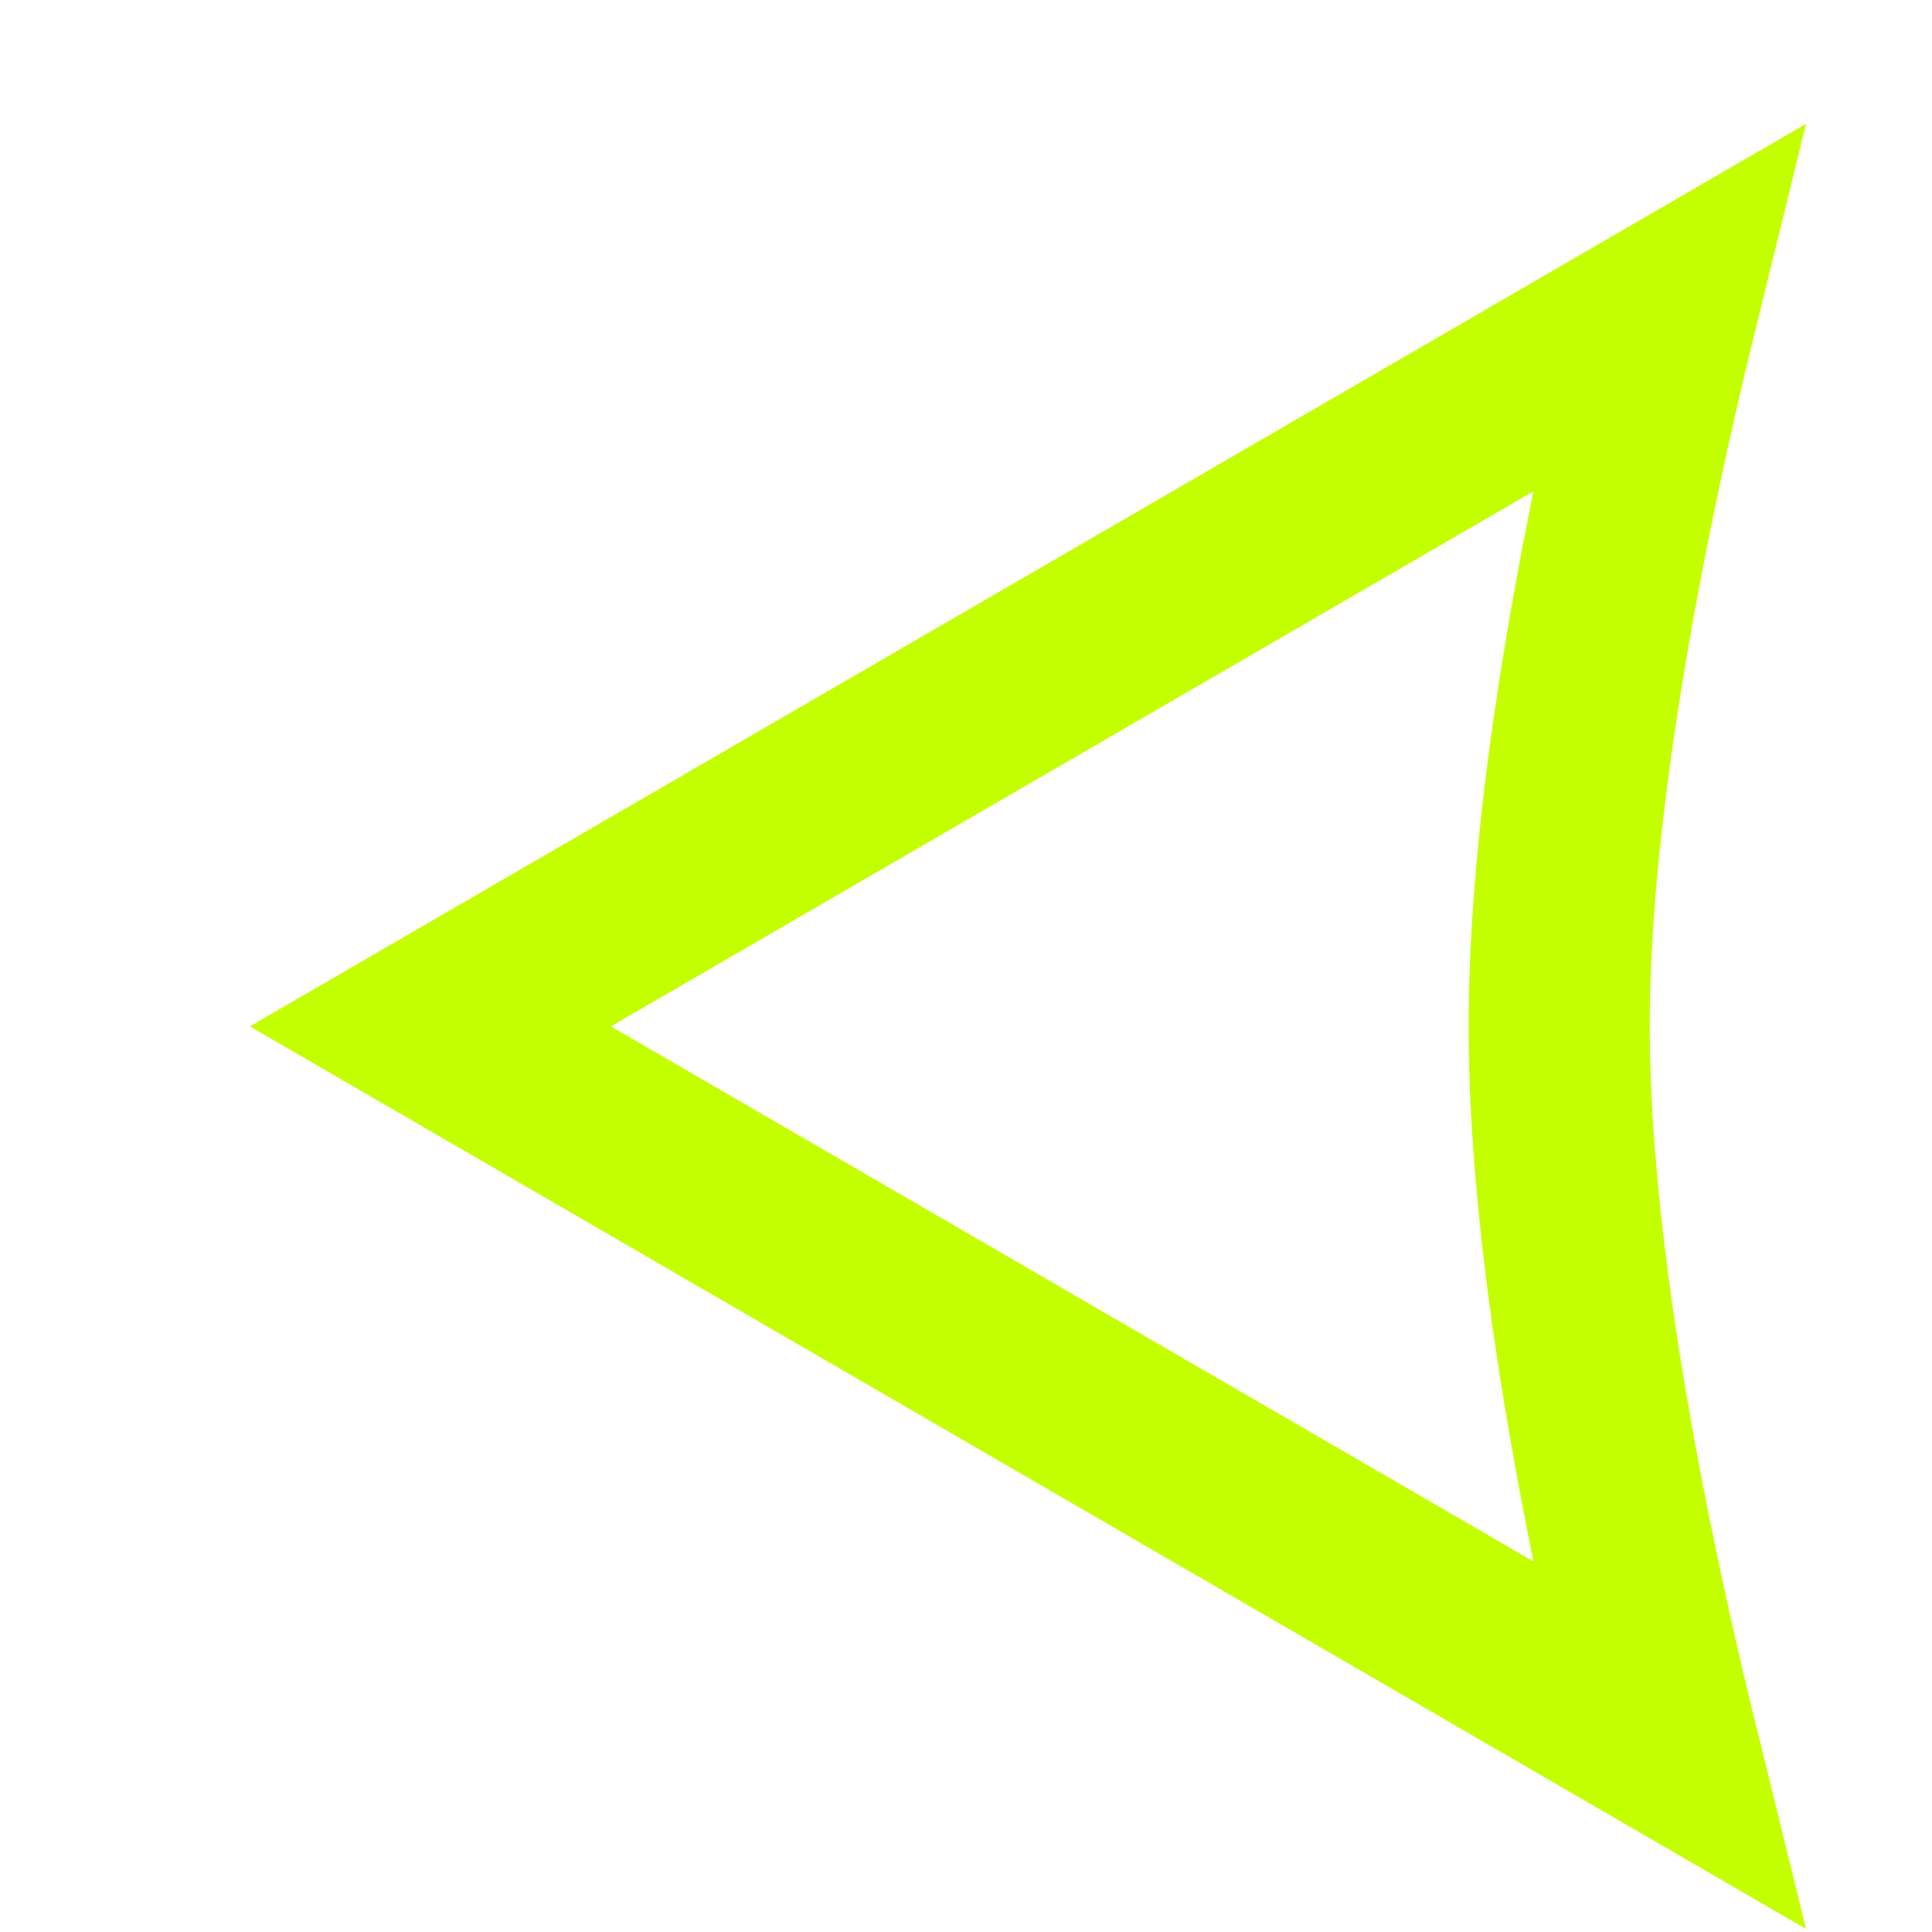 <svg width="32" height="32" viewBox="0 0 32 32" fill="none" xmlns="http://www.w3.org/2000/svg">
<g filter="url(#filter0_i)">
<path d="M26.615 4.118C26.48 4.667 26.339 5.263 26.198 5.892C25.525 8.904 24.825 12.787 24.825 16C24.825 19.213 25.525 23.096 26.198 26.108C26.339 26.737 26.48 27.333 26.615 27.882L6.128 16L26.615 4.118Z" stroke="#C4FF00" stroke-width="3"/>
</g>
<defs>
<filter id="filter0_i" x="3.138" y="1" width="26.862" height="31" filterUnits="userSpaceOnUse" color-interpolation-filters="sRGB">
<feFlood flood-opacity="0" result="BackgroundImageFix"/>
<feBlend mode="normal" in="SourceGraphic" in2="BackgroundImageFix" result="shape"/>
<feColorMatrix in="SourceAlpha" type="matrix" values="0 0 0 0 0 0 0 0 0 0 0 0 0 0 0 0 0 0 127 0" result="hardAlpha"/>
<feOffset dx="1" dy="1"/>
<feGaussianBlur stdDeviation="1"/>
<feComposite in2="hardAlpha" operator="arithmetic" k2="-1" k3="1"/>
<feColorMatrix type="matrix" values="0 0 0 0 0 0 0 0 0 0 0 0 0 0 0 0 0 0 0.5 0"/>
<feBlend mode="normal" in2="shape" result="effect1_innerShadow"/>
</filter>
</defs>
</svg>
